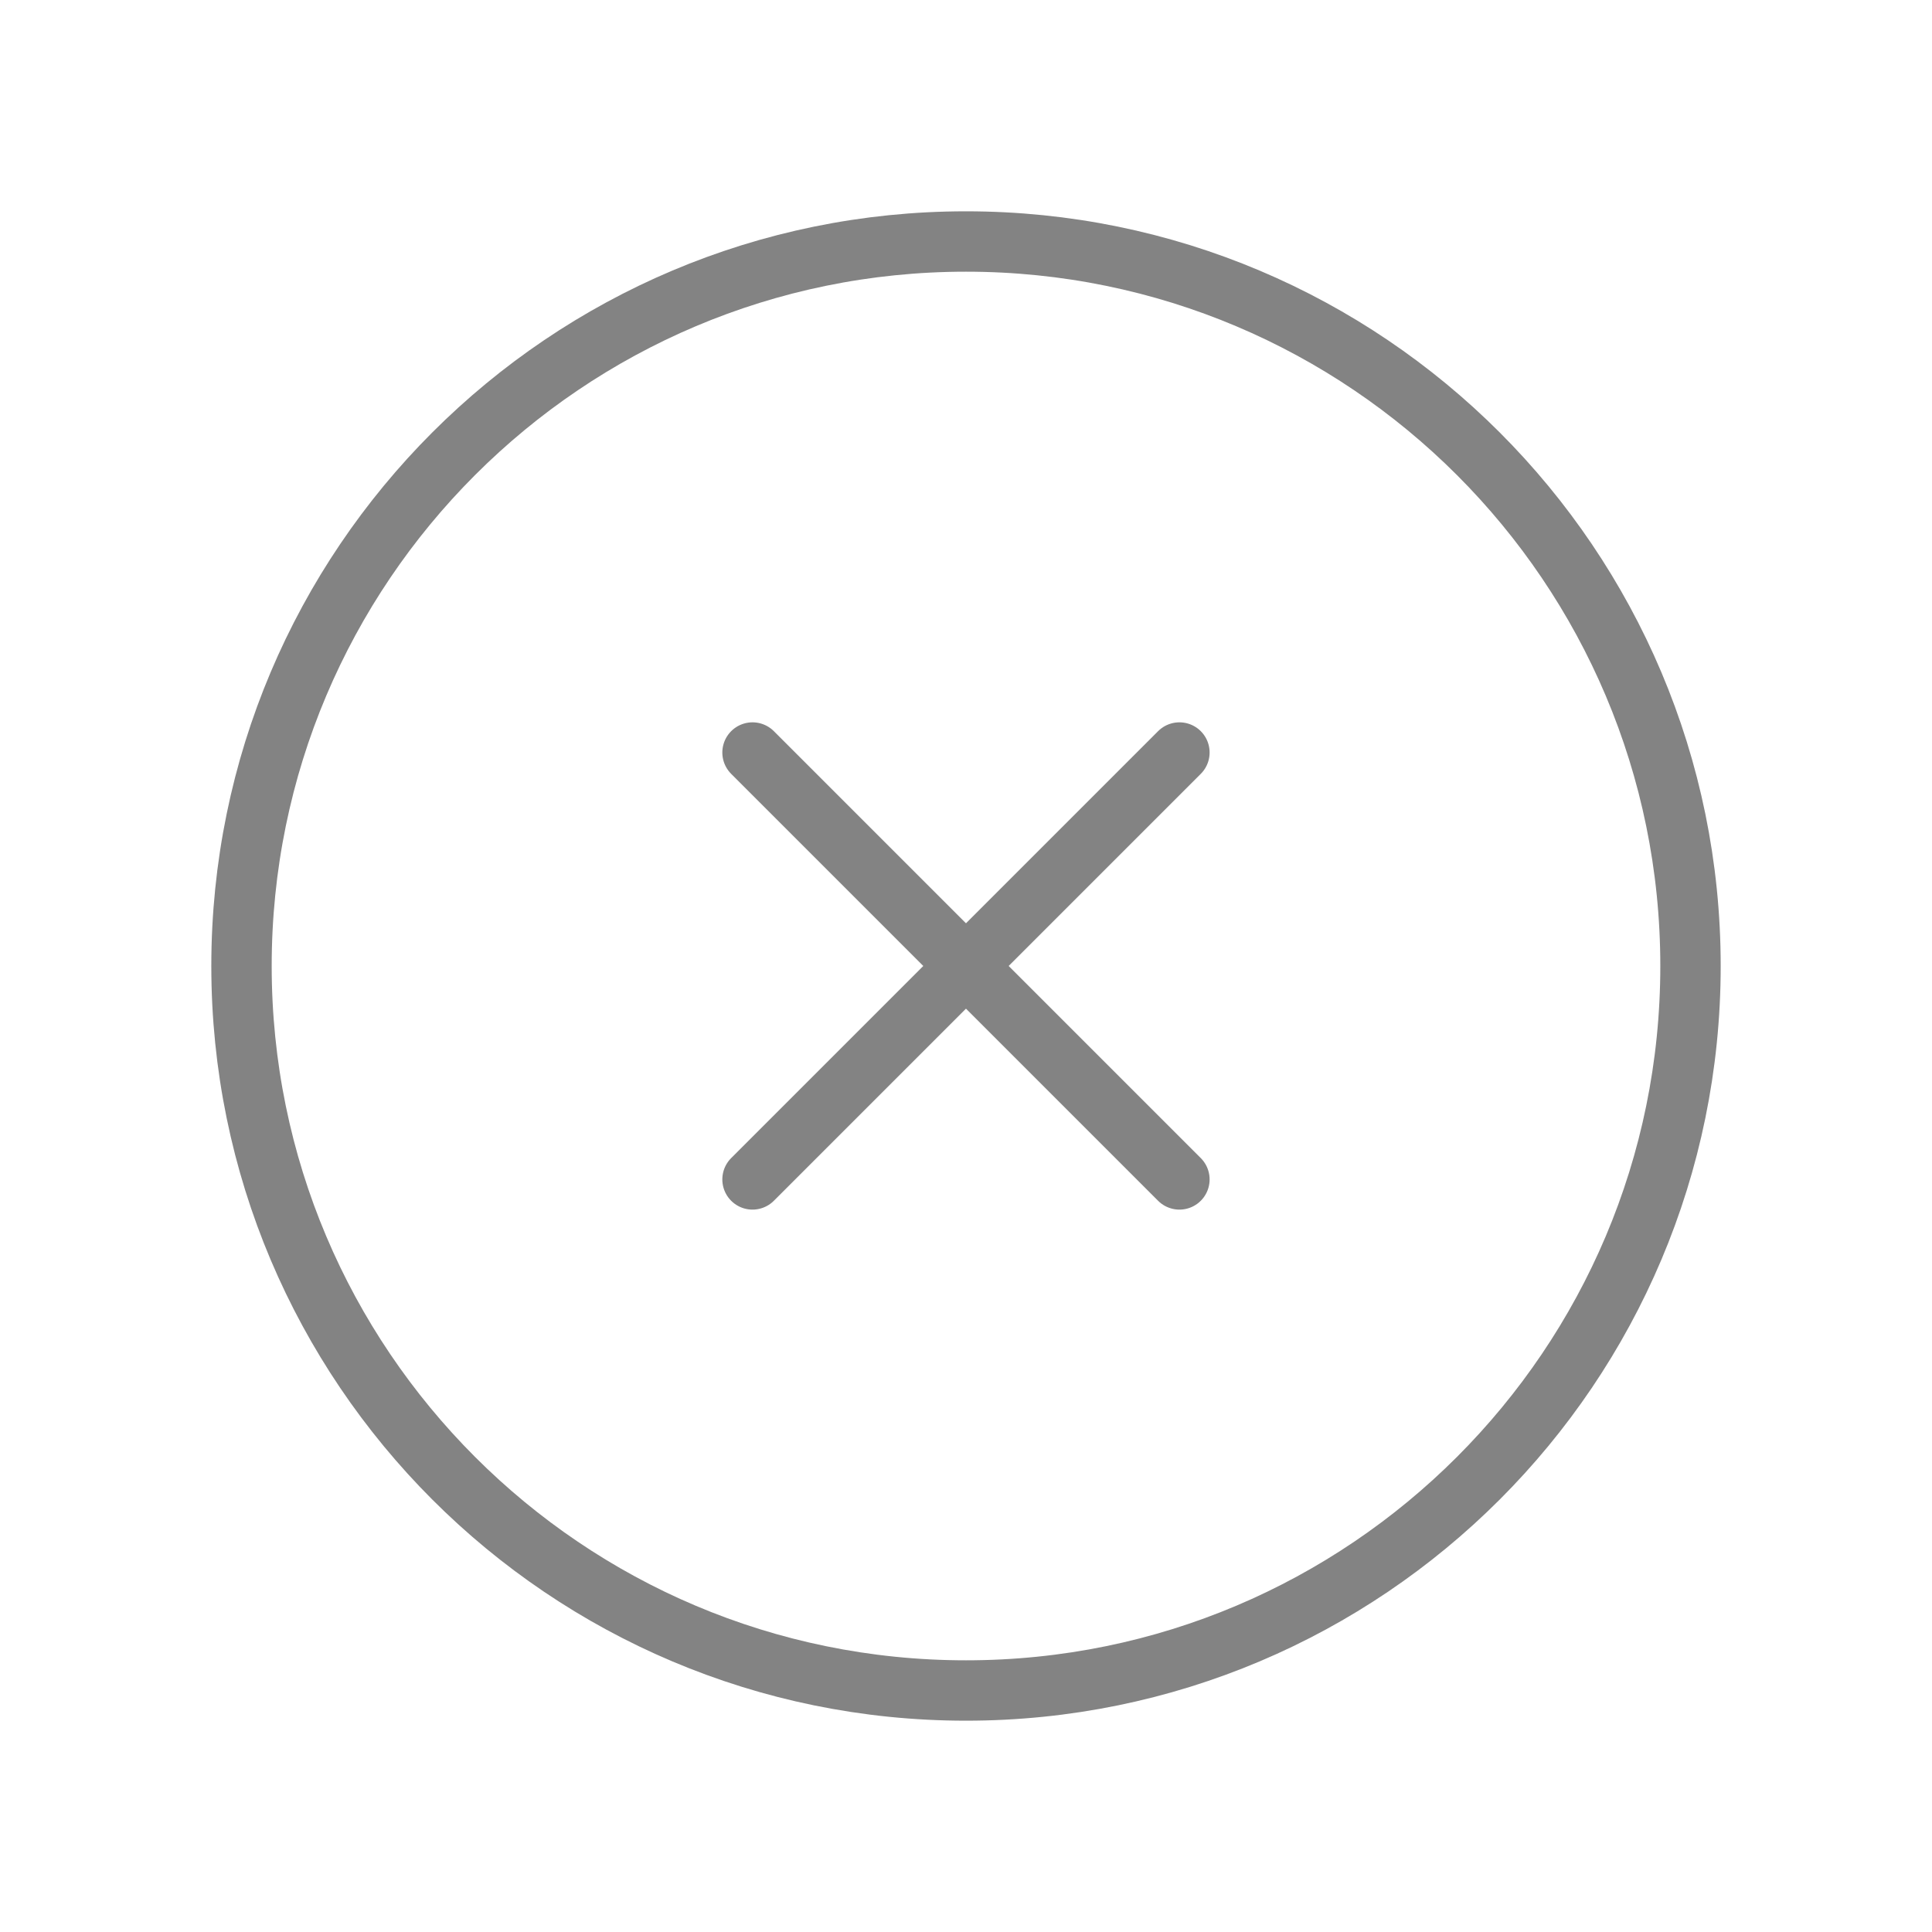 <svg width="32" height="32" viewBox="0 0 32 32" fill="none" xmlns="http://www.w3.org/2000/svg">
<path d="M16 28C22.627 28 28 22.627 28 16C28 9.373 22.627 4 16 4C9.373 4 4 9.373 4 16C4 22.627 9.373 28 16 28Z" stroke="#838383" stroke-miterlimit="10"/>
<path d="M12.464 12.464L19.535 19.535" stroke="#838383" stroke-linecap="round" stroke-linejoin="round"/>
<path d="M19.535 12.464L12.464 19.535" stroke="#838383" stroke-linecap="round" stroke-linejoin="round"/>
</svg>
